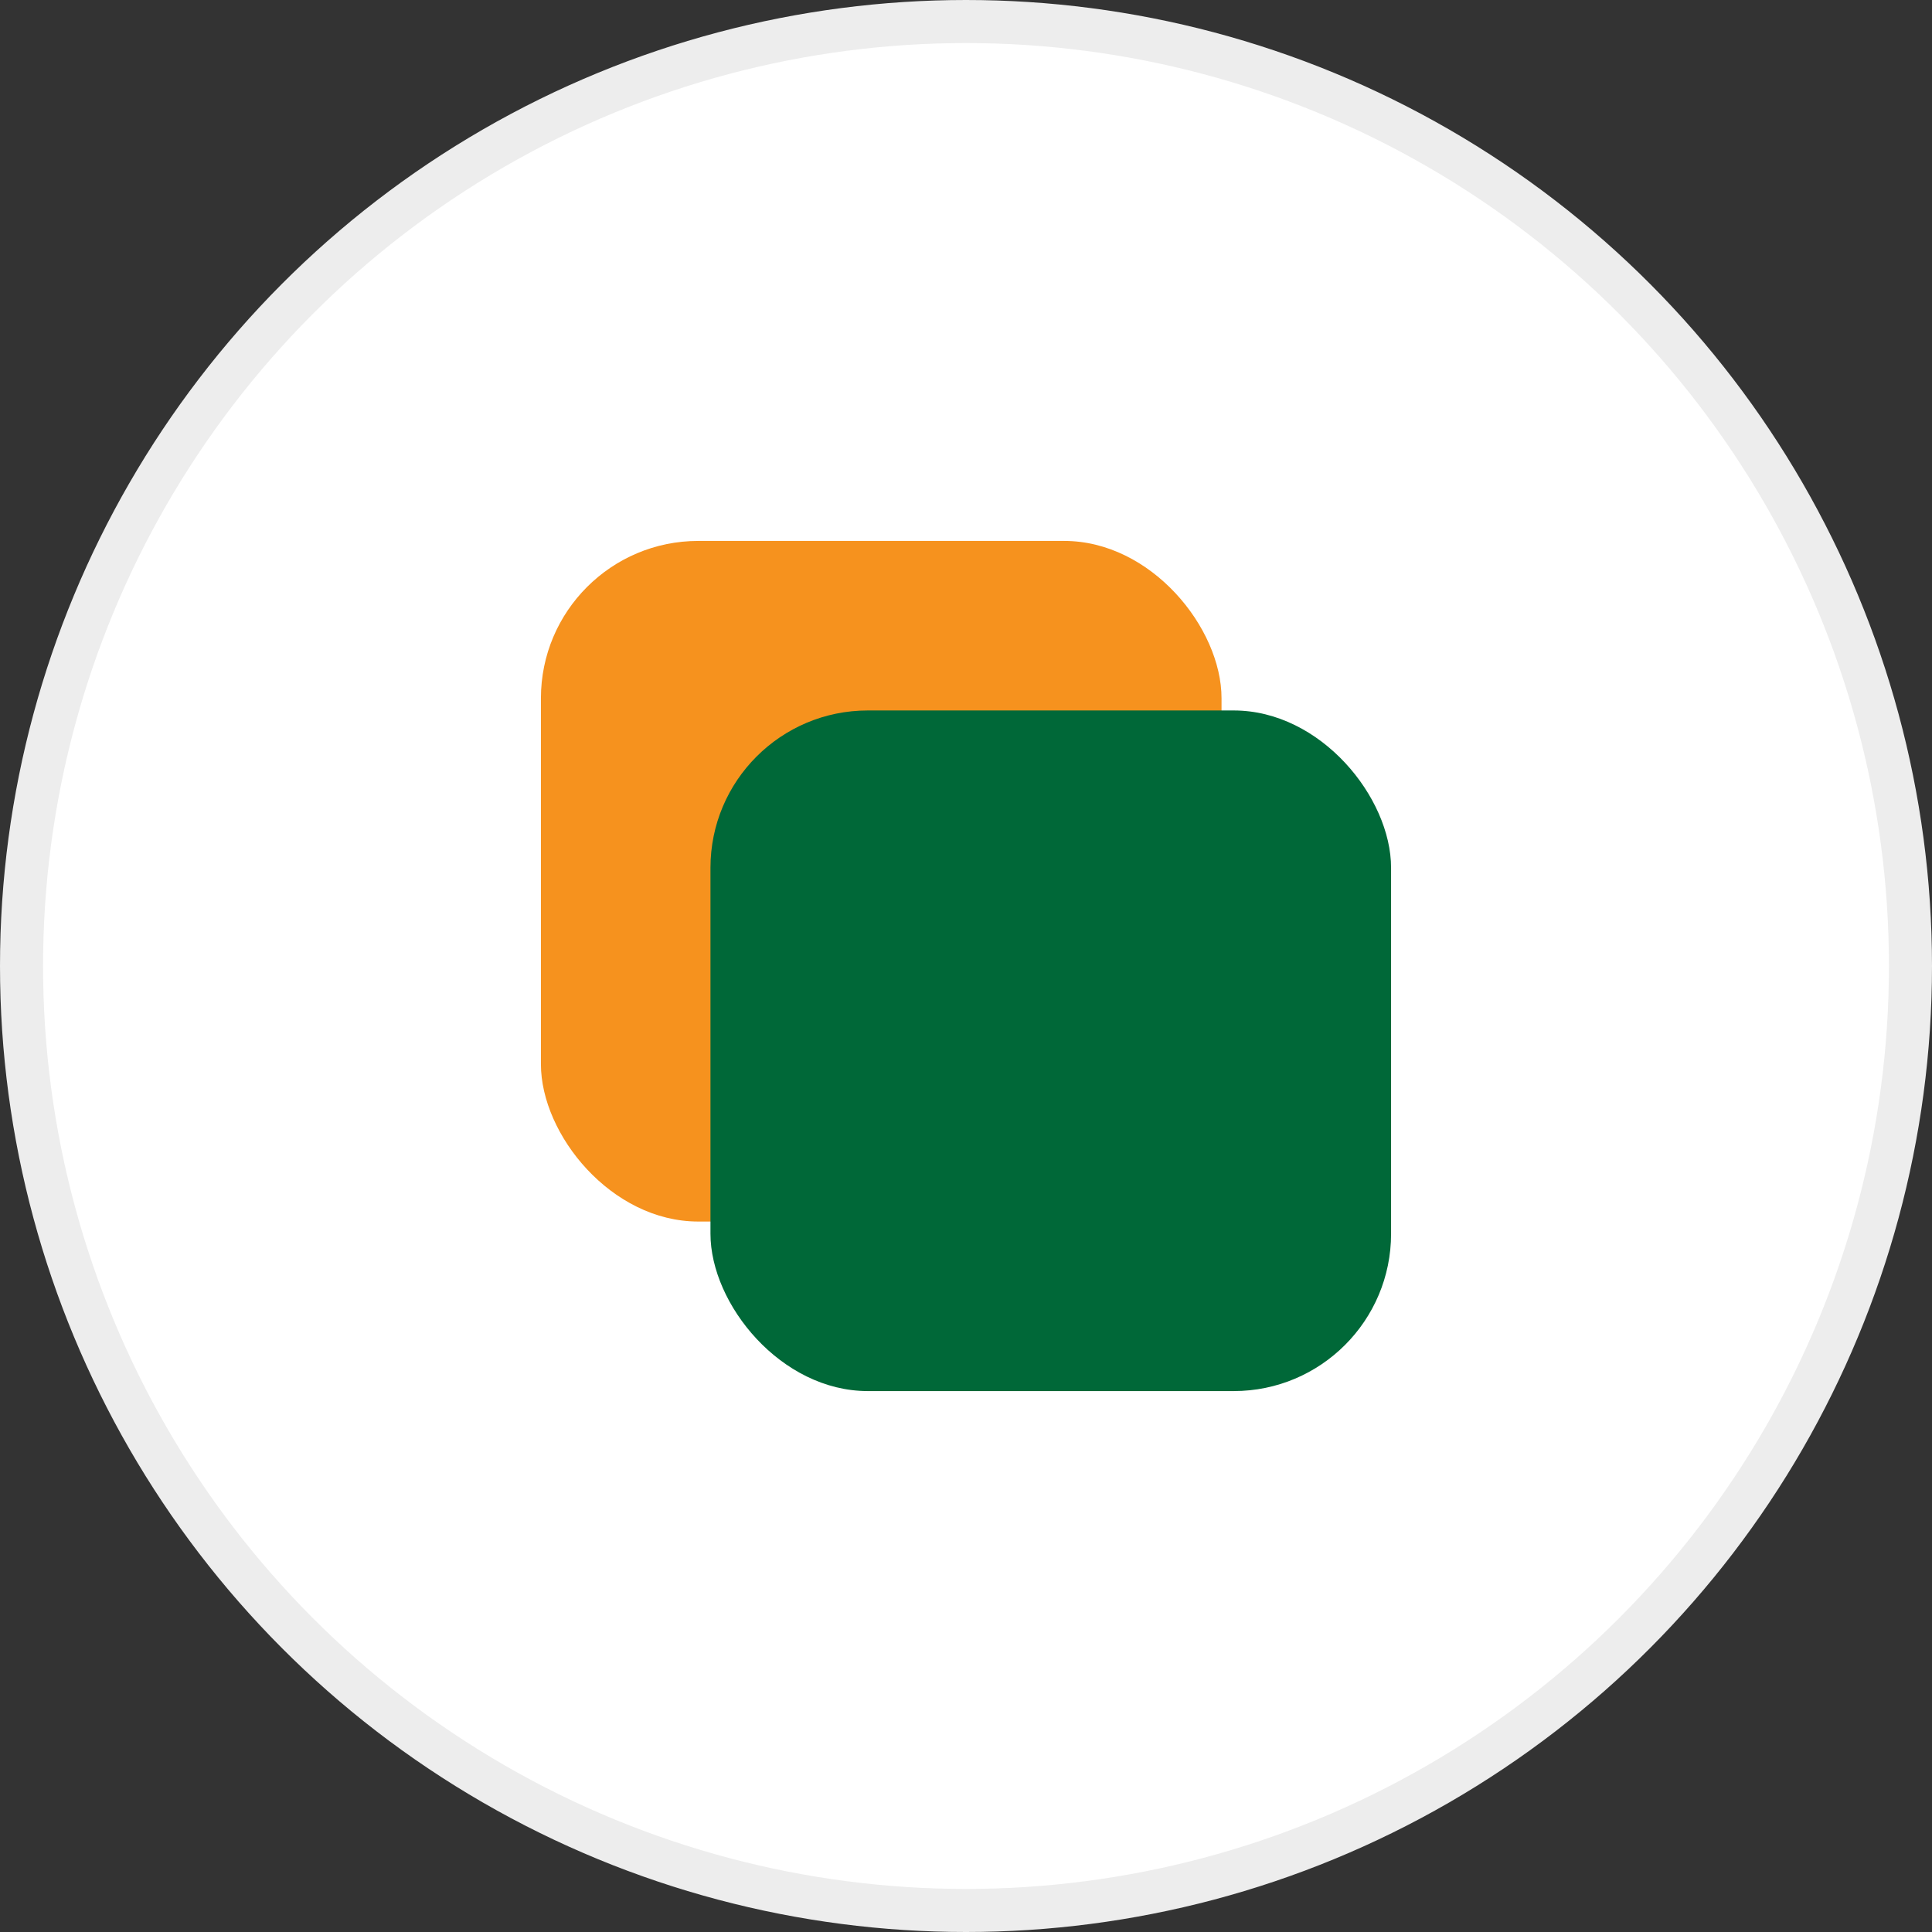<?xml version="1.0" encoding="UTF-8"?>
<svg id="Layer_2" xmlns="http://www.w3.org/2000/svg" viewBox="0 0 134.58 134.58">
  <rect x="0" y="0" width="134.58" height="134.58" fill="#333333" stroke="none"/>
  <defs>
    <style>
      .cls-1 {
        fill: #f6921e;
      }

      .cls-2 {
        fill: #fff;
        stroke: #ededed;
        stroke-miterlimit: 10;
        stroke-width: 3px;
      }

      .cls-3 {
        fill: #006838;
      }
    </style>
  </defs>
  <g id="Layer_1-2" data-name="Layer_1">
    <g>
      <g id="Layer_1-2">
        <circle class="cls-2" cx="67.29" cy="67.29" r="65.79"/>
      </g>
      <g>
        <rect class="cls-1" x="37.68" y="37.68" width="47.41" height="47.41" rx="10.96" ry="10.96"/>
        <rect class="cls-3" x="49.49" y="49.49" width="47.41" height="47.41" rx="10.96" ry="10.96"/>
      </g>
    </g>
  </g>
</svg>